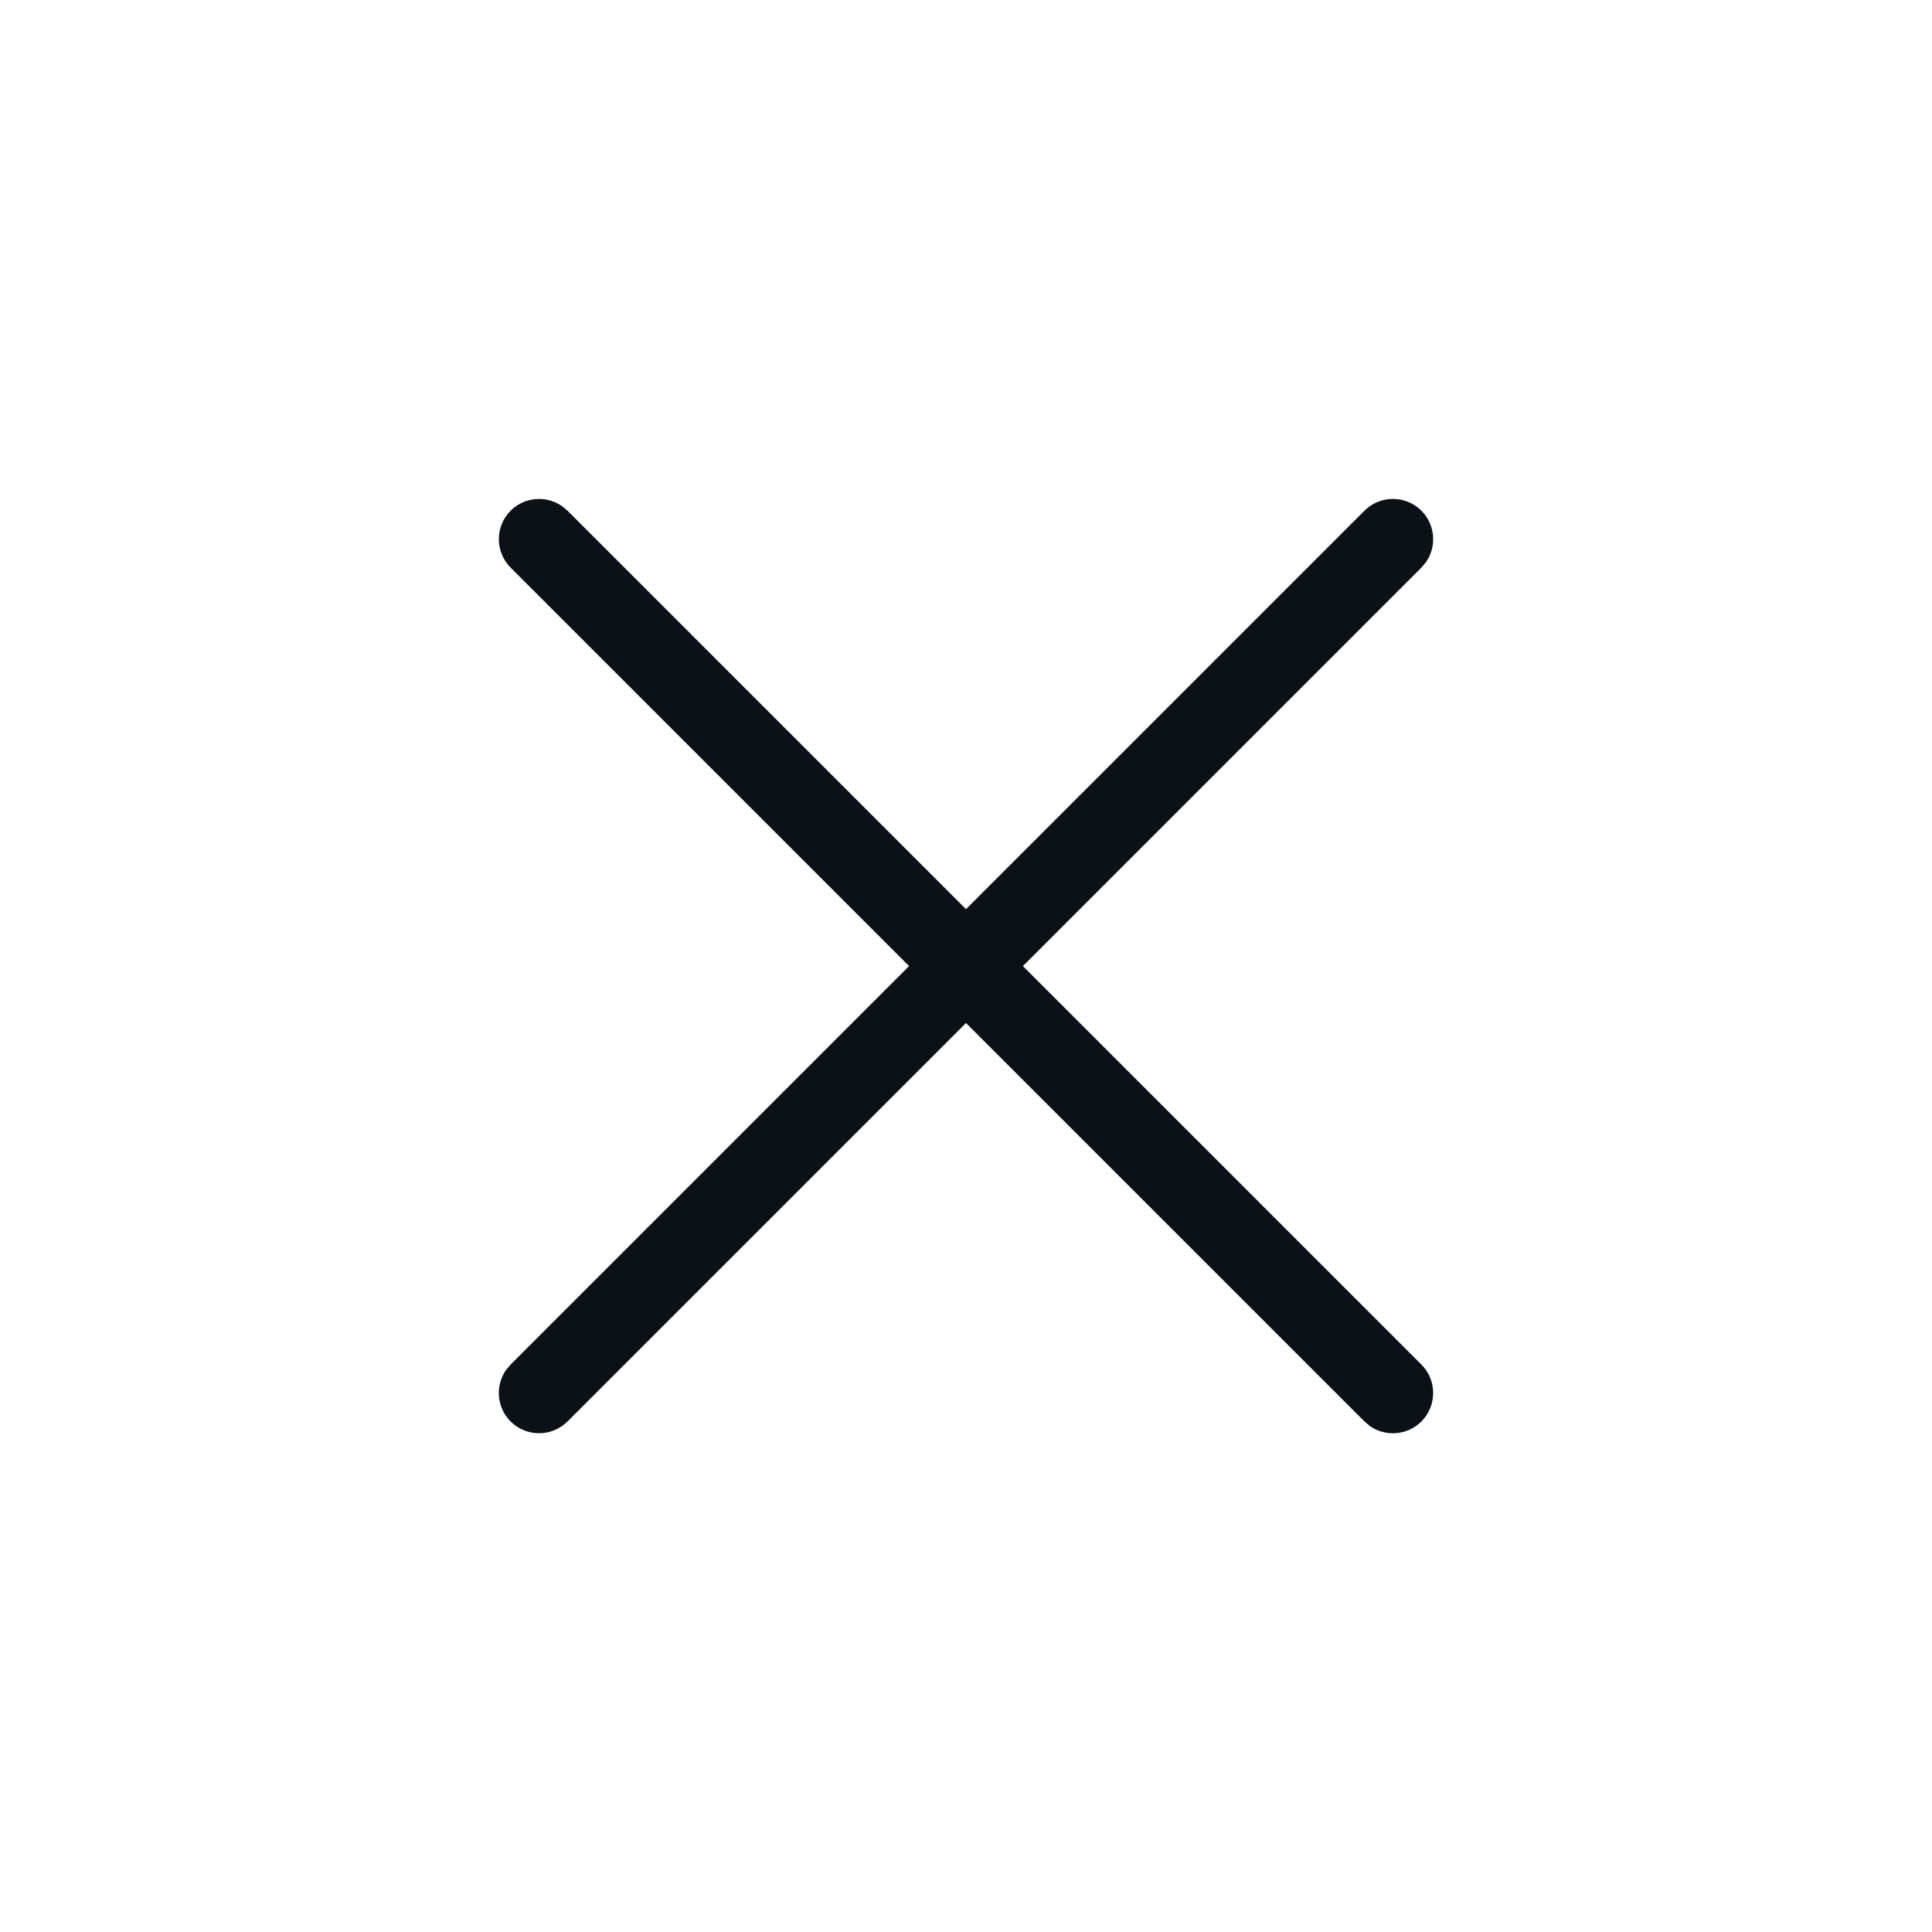 <svg width="24" height="24" viewBox="0 0 24 24" fill="none" xmlns="http://www.w3.org/2000/svg">
<path fill-rule="evenodd" clip-rule="evenodd" d="M17.715 6.982C17.85 6.787 17.83 6.518 17.657 6.344C17.462 6.149 17.145 6.149 16.95 6.344L12 11.294L7.05 6.344L6.981 6.287C6.786 6.152 6.517 6.171 6.343 6.344C6.148 6.54 6.148 6.856 6.343 7.051L11.293 12.001L6.343 16.951L6.285 17.02C6.15 17.215 6.17 17.485 6.343 17.658C6.538 17.853 6.855 17.853 7.05 17.658L12 12.708L16.95 17.658L17.019 17.716C17.214 17.851 17.483 17.832 17.657 17.658C17.852 17.463 17.852 17.146 17.657 16.951L12.707 12.001L17.657 7.051L17.715 6.982Z" fill="#0B1117"/>
</svg>
